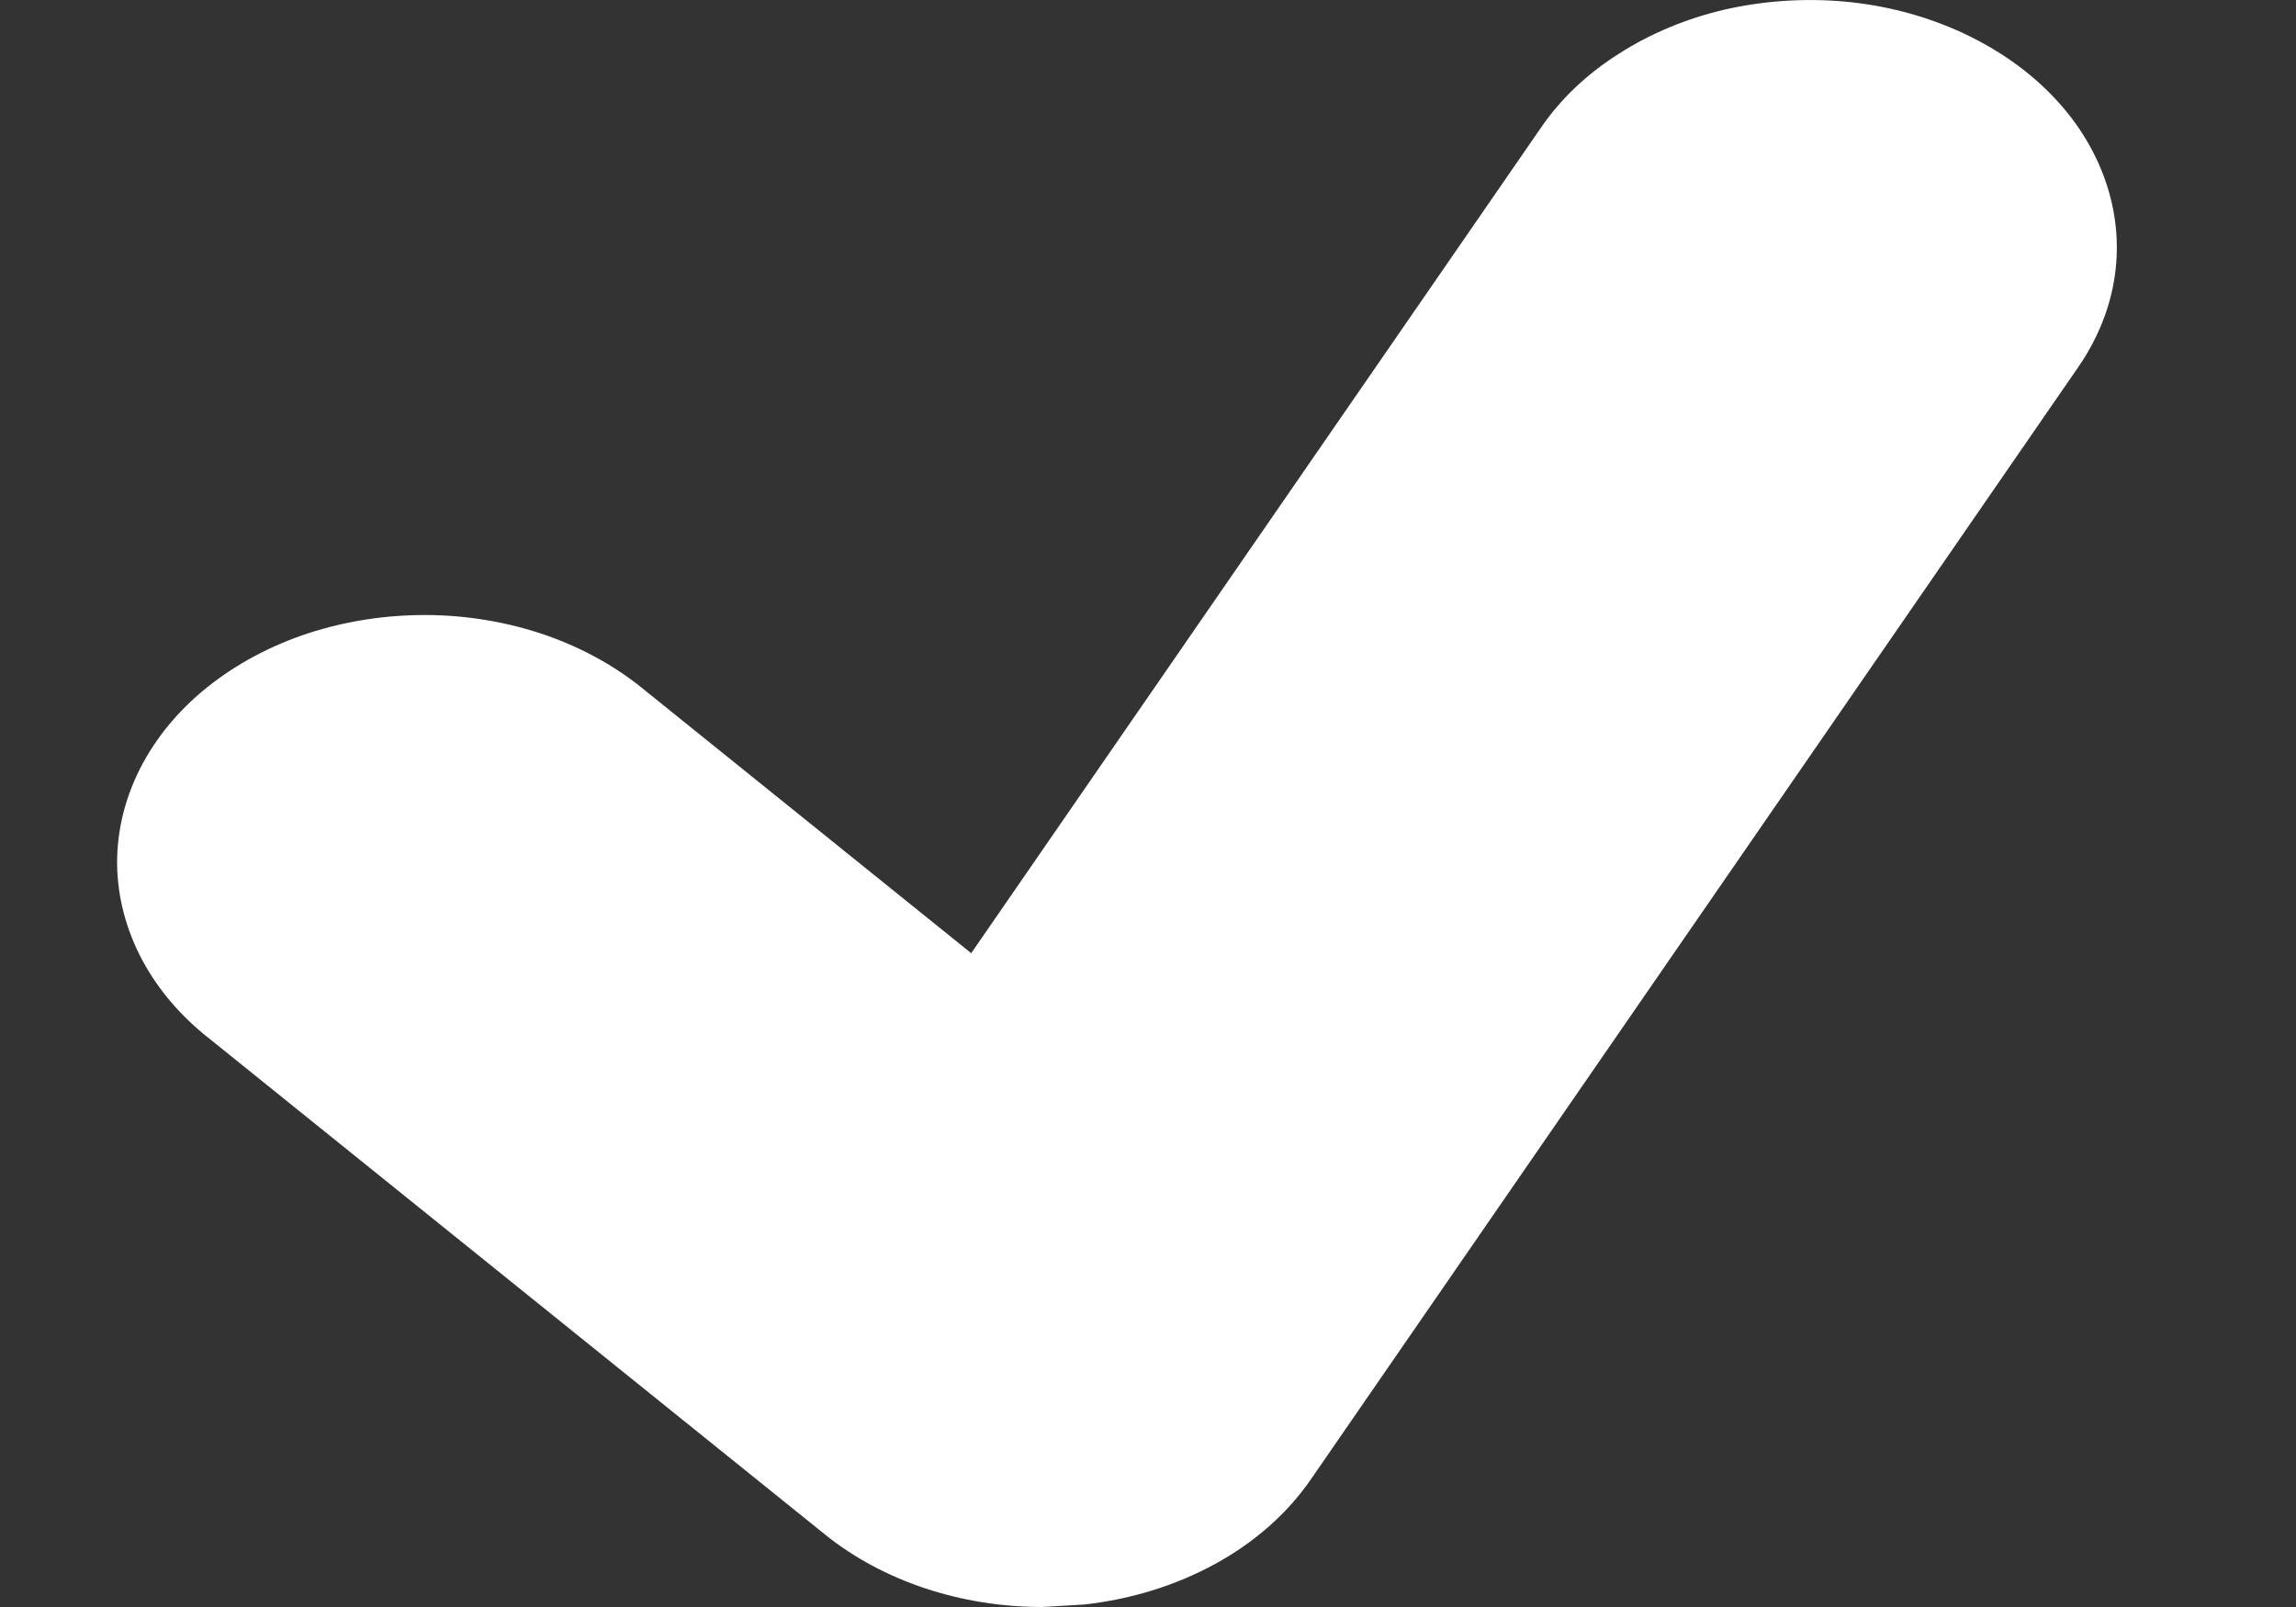 <svg width="10" height="7" viewBox="0 0 10 7" fill="none" xmlns="http://www.w3.org/2000/svg">
<rect x="0" y="0" width="10" height="7" fill="#333333" stroke="none"/>
<path d="M8.532 0.136C8.378 0.067 8.21 0.023 8.035 0.007C7.861 -0.009 7.684 0.003 7.515 0.041C7.346 0.08 7.188 0.146 7.051 0.234C6.913 0.321 6.798 0.43 6.713 0.554L4.23 4.152L2.81 3.008C2.686 2.905 2.539 2.823 2.375 2.766C2.212 2.71 2.037 2.68 1.859 2.679C1.682 2.678 1.506 2.705 1.341 2.759C1.177 2.813 1.028 2.893 0.902 2.994C0.776 3.095 0.677 3.216 0.61 3.348C0.543 3.48 0.509 3.622 0.51 3.765C0.512 3.908 0.549 4.049 0.619 4.181C0.689 4.312 0.791 4.431 0.919 4.53L3.593 6.684C3.846 6.888 4.187 7 4.539 7L4.724 6.989C4.929 6.966 5.124 6.905 5.295 6.811C5.466 6.717 5.607 6.592 5.708 6.446L9.051 1.6C9.136 1.477 9.191 1.341 9.211 1.2C9.231 1.06 9.216 0.917 9.168 0.782C9.12 0.646 9.039 0.518 8.93 0.408C8.821 0.297 8.685 0.205 8.532 0.136Z" fill="white"/>
</svg>
